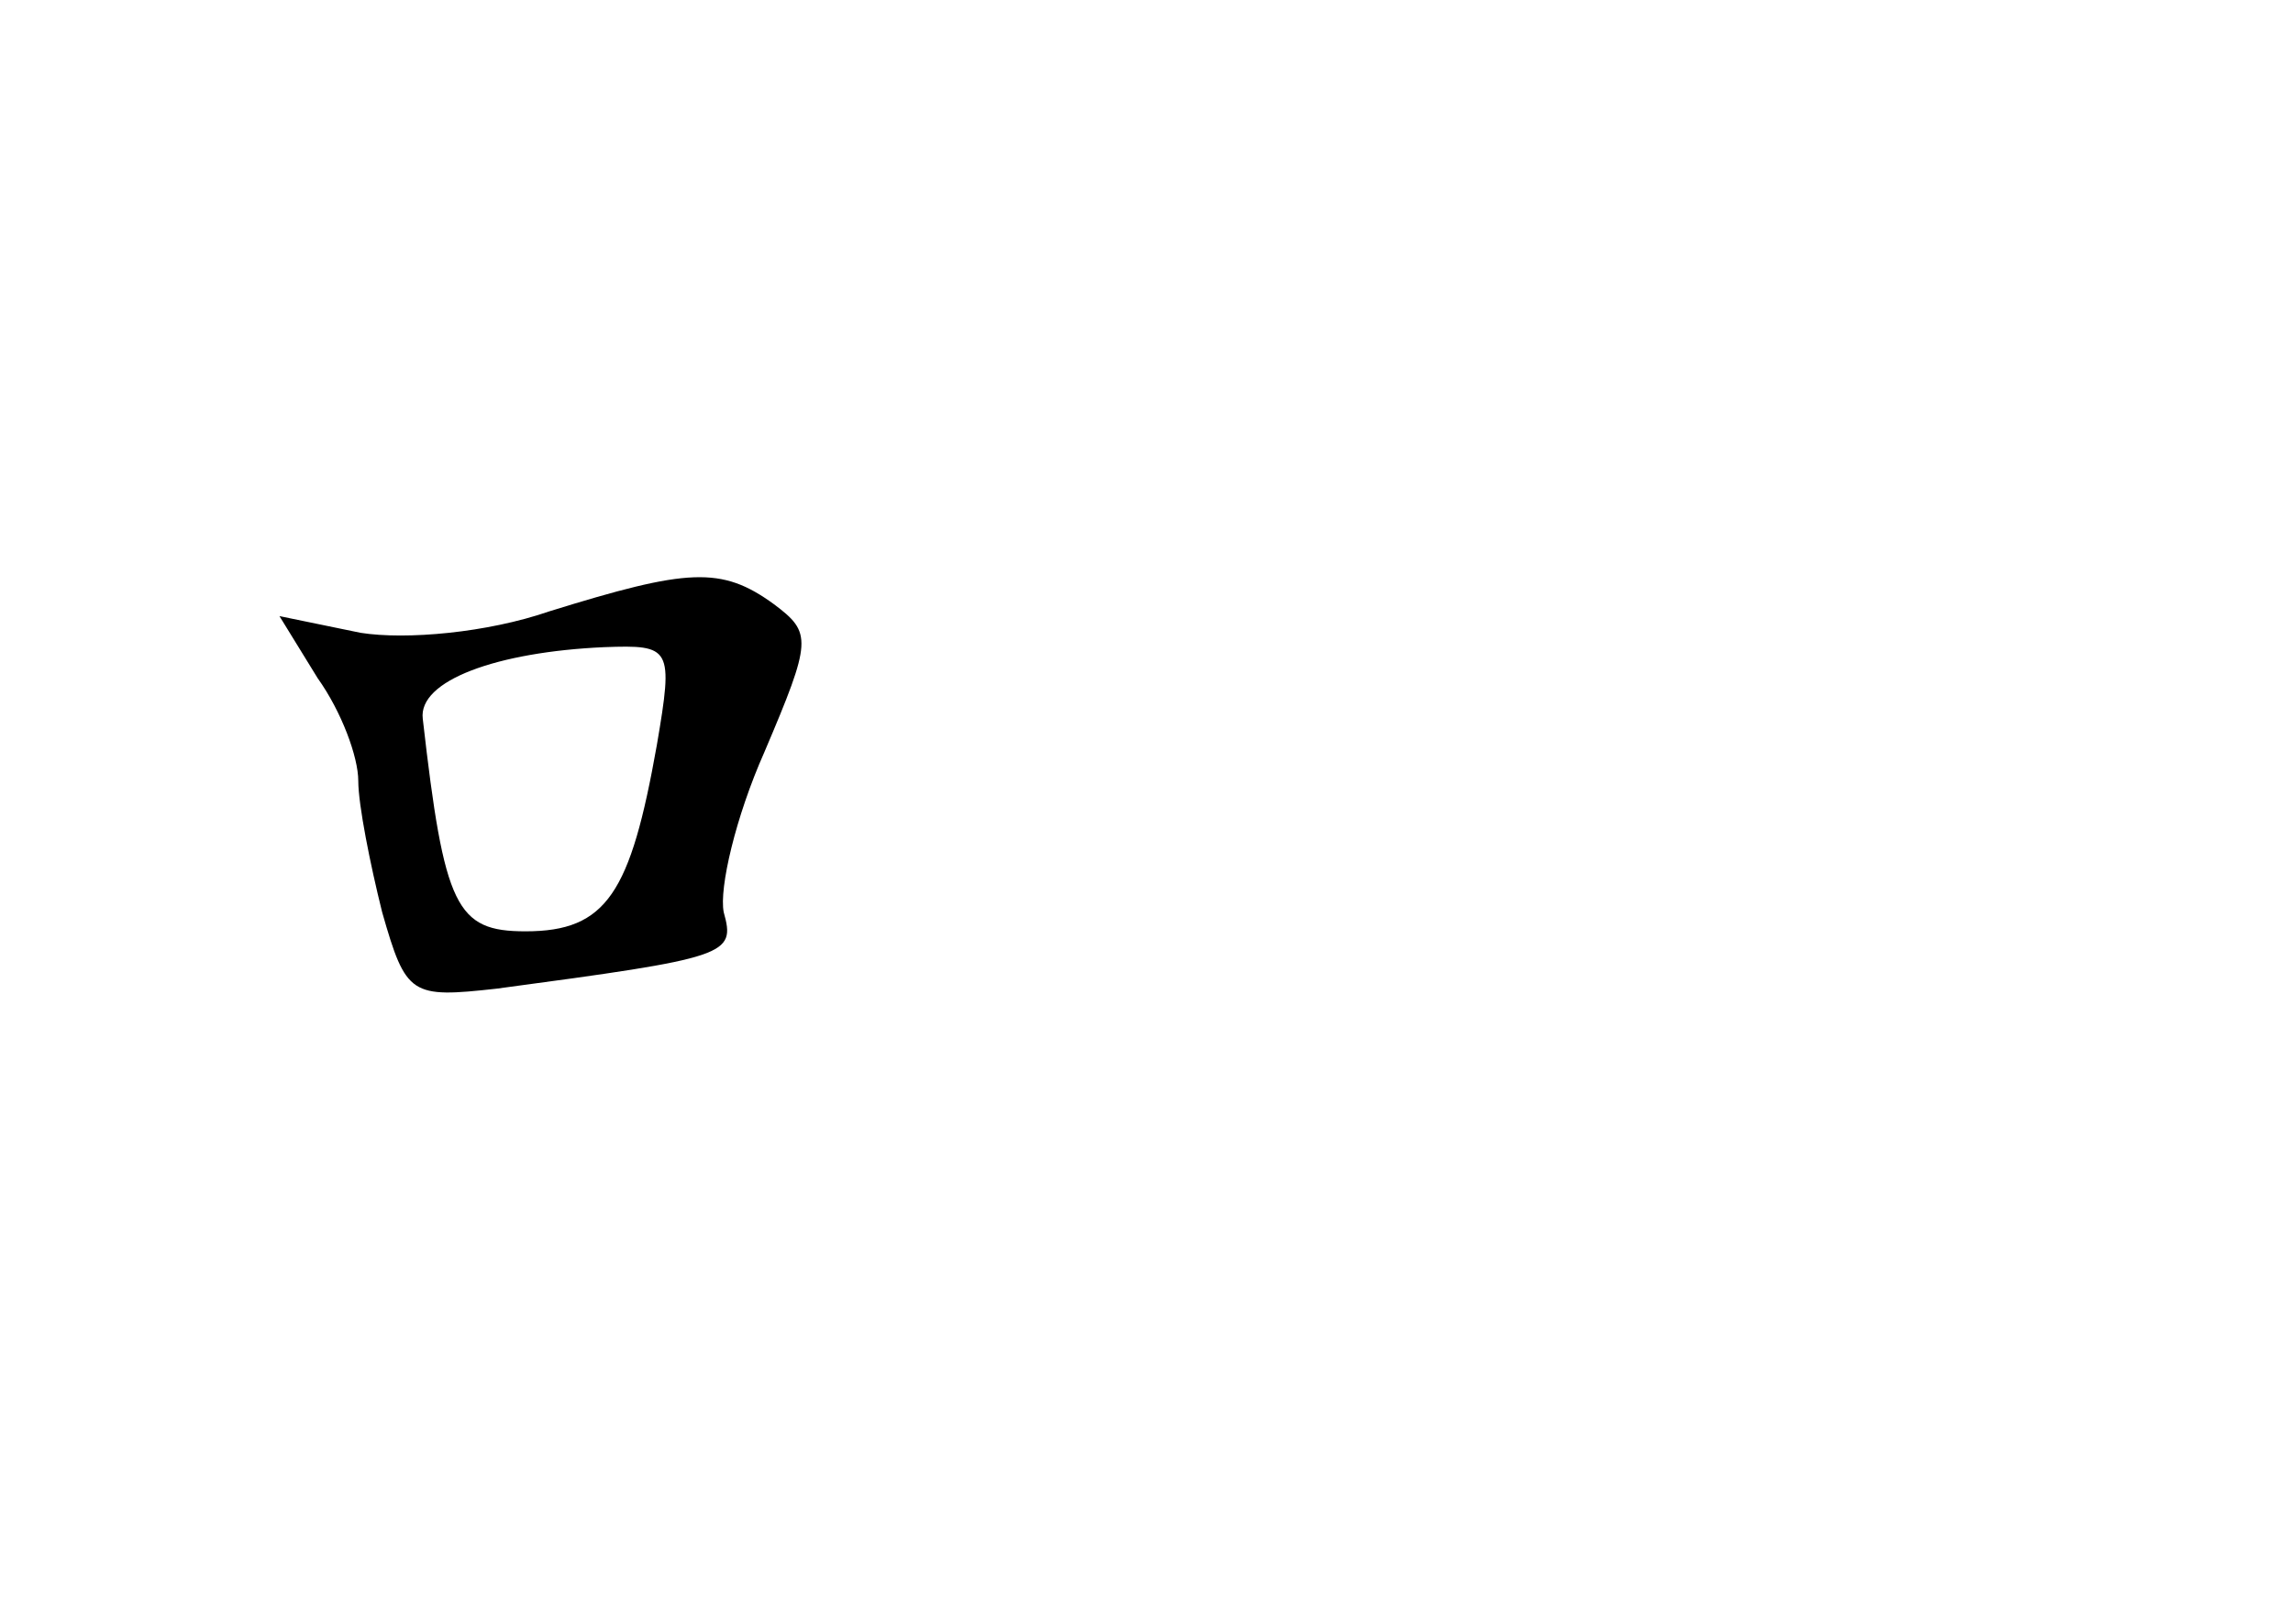 <?xml version="1.0" standalone="no"?>
<!DOCTYPE svg PUBLIC "-//W3C//DTD SVG 20010904//EN"
 "http://www.w3.org/TR/2001/REC-SVG-20010904/DTD/svg10.dtd">
<svg version="1.0" xmlns="http://www.w3.org/2000/svg"
 width="96pt" height="68pt" viewBox="0 0 96 68"
 preserveAspectRatio="xMidYMid meet">
<g transform="translate(0,68) scale(0.1,-0.1)"
fill="#000000" stroke="none">
<path d="M230 424 c-26 -9 -60 -12 -79 -9 l-34 7 16 -26 c10 -14 17 -33 17
-43 0 -10 5 -35 10 -55 10 -35 12 -36 48 -32 97 13 100 14 95 32 -2 10 5 40
17 67 20 47 20 50 4 62 -22 16 -36 15 -94 -3z m45 -56 c-11 -62 -21 -78 -55
-78 -29 0 -34 10 -43 89 -2 16 31 28 76 30 28 1 29 0 22 -41z"/>
</g>
</svg>
